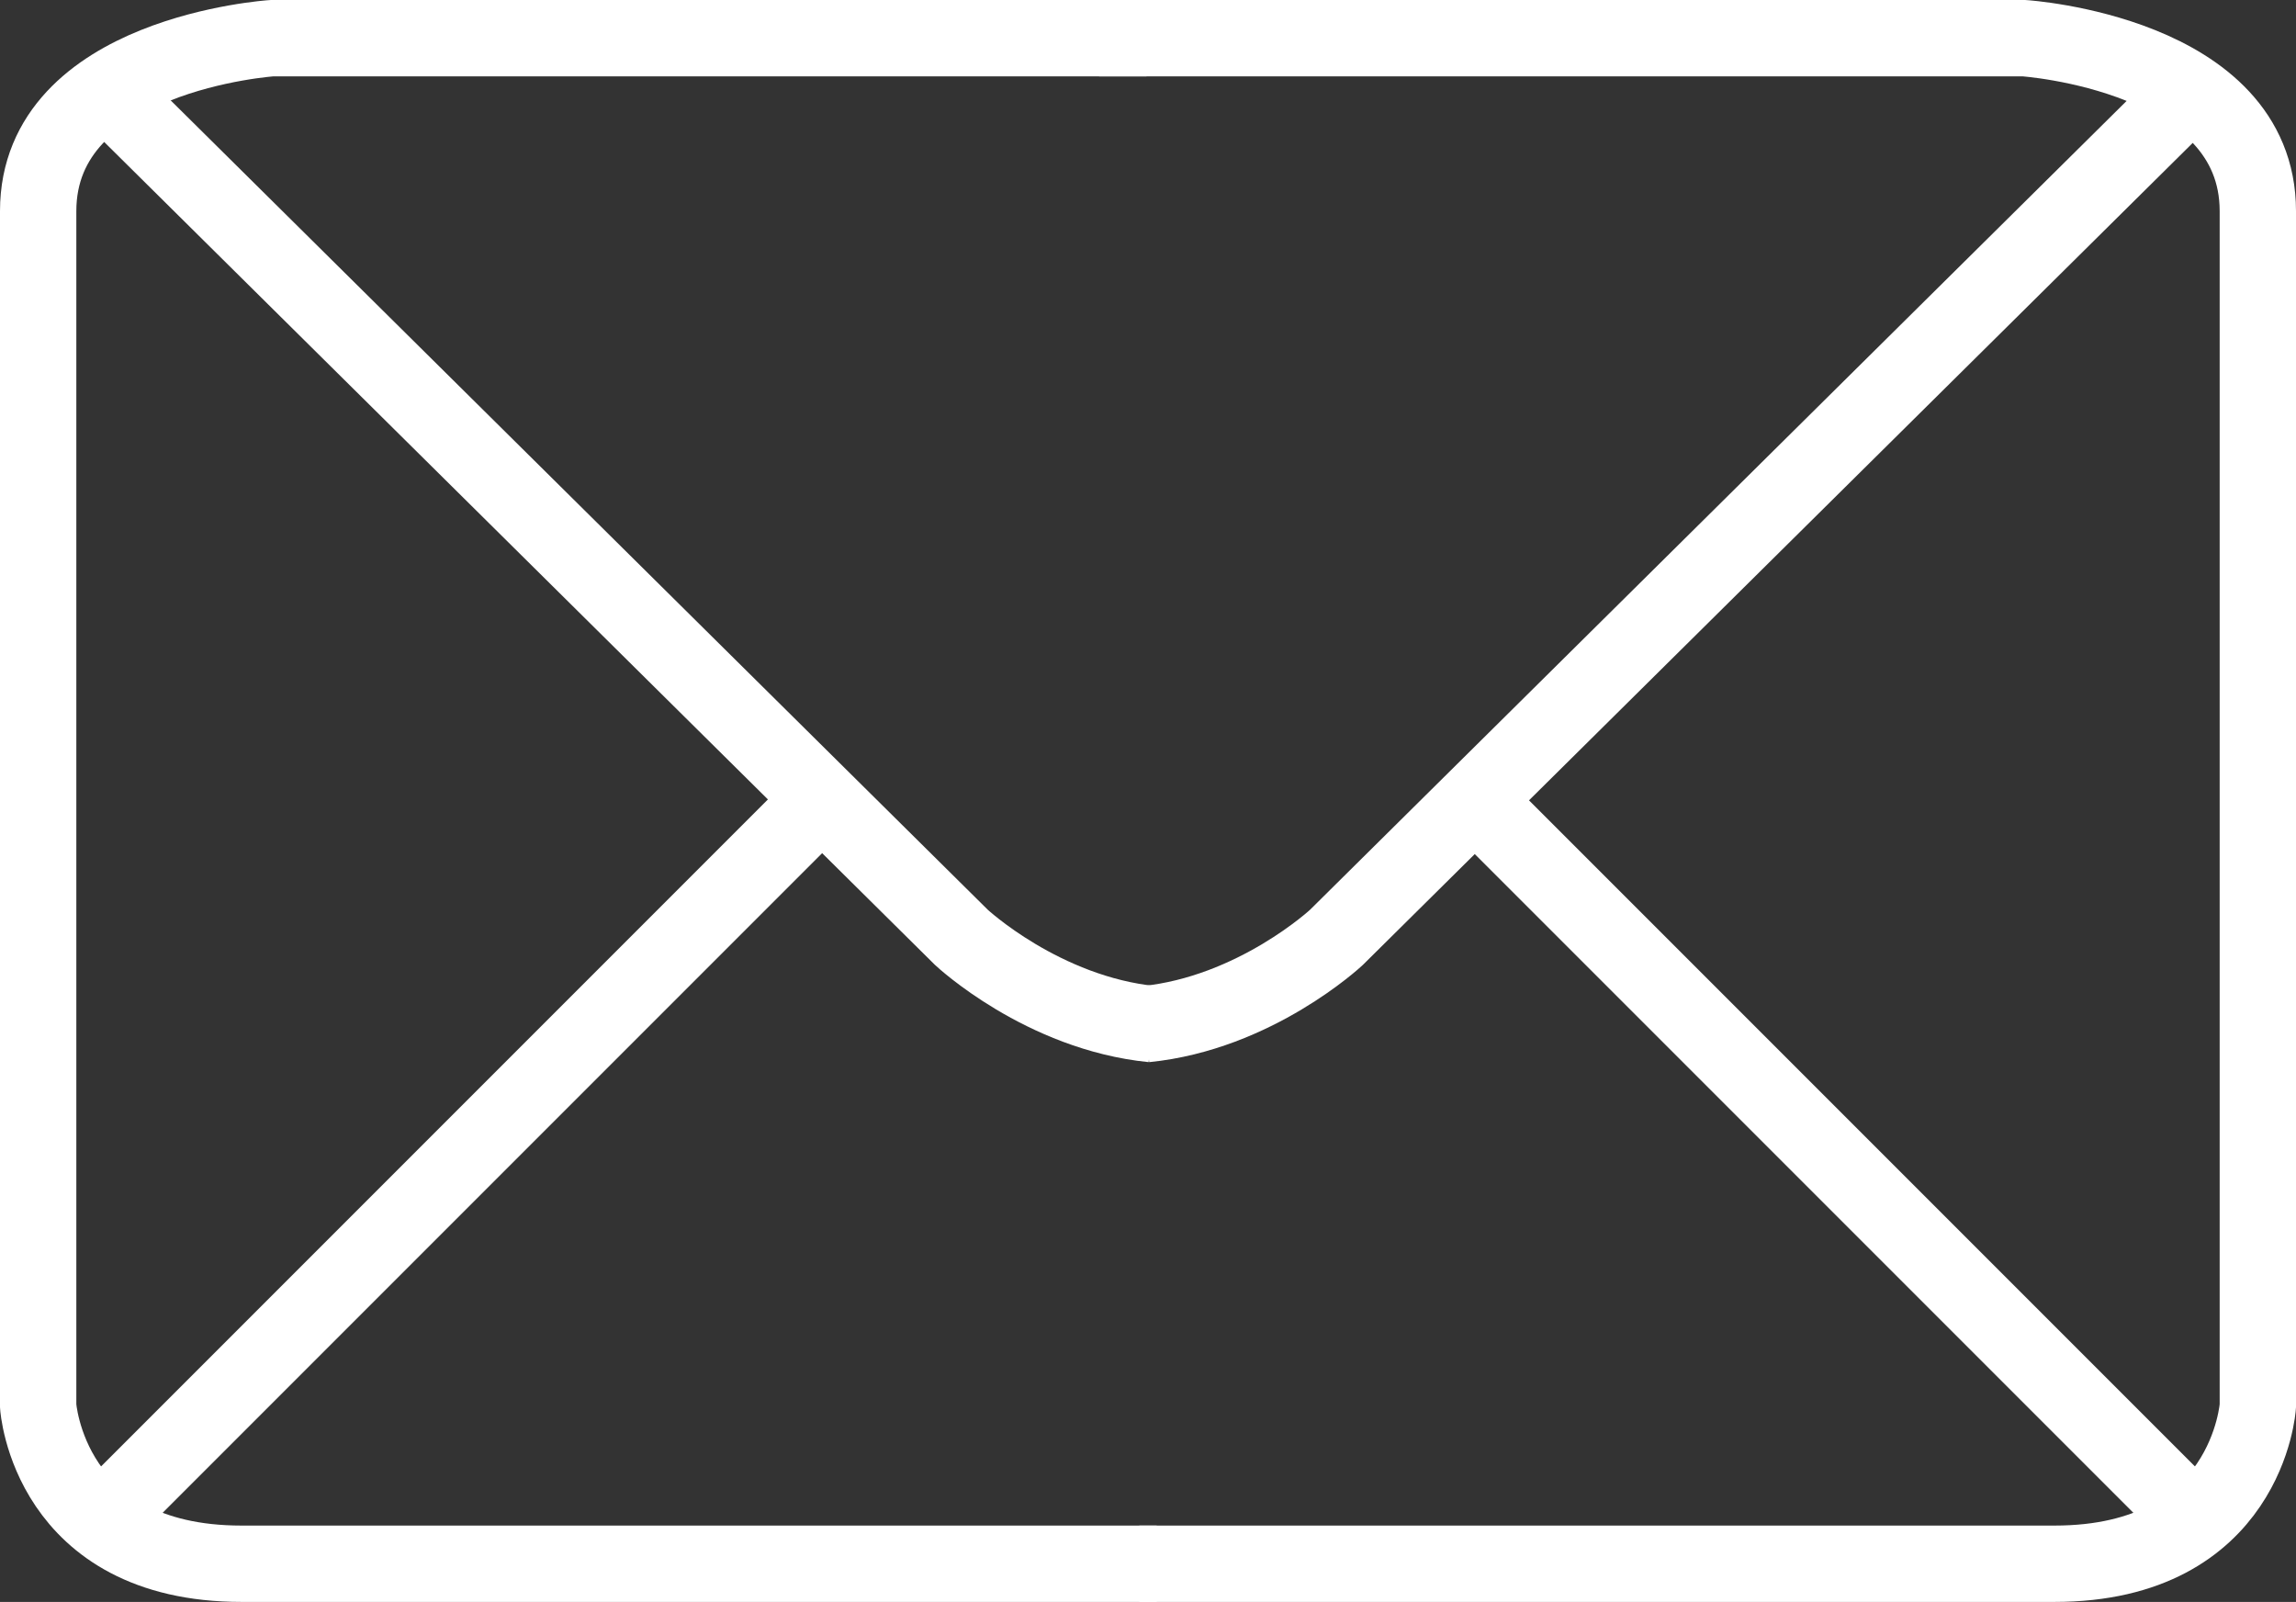 <?xml version="1.0" encoding="utf-8"?>
<!-- Generator: Adobe Illustrator 17.0.0, SVG Export Plug-In . SVG Version: 6.00 Build 0)  -->
<!DOCTYPE svg PUBLIC "-//W3C//DTD SVG 1.1//EN" "http://www.w3.org/Graphics/SVG/1.1/DTD/svg11.dtd">
<svg version="1.1" id="圖層_1" xmlns="http://www.w3.org/2000/svg" xmlns:xlink="http://www.w3.org/1999/xlink" x="0px" y="0px"
	 width="601.543px" height="419.616px" viewBox="-3.558 -2.381 601.543 419.616"
	 enable-background="new -3.558 -2.381 601.543 419.616" xml:space="preserve">
<rect x="-3.558" y="-2.381" width="601.543" height="419.616" fill="#333333" stroke="none"/>
<g>
	<path fill="none" stroke="#FFFFFF" stroke-width="20" stroke-miterlimit="10" d="M299.494,407.235H59.724
		c-50.618,0-53.282-41.294-53.282-41.294V52.909c0-41.294,61.274-45.29,61.274-45.29h229.113"/>
	<path fill="none" stroke="#FFFFFF" stroke-width="20" stroke-miterlimit="10" d="M23.683,20.683l224.66,222.489
		c0,0,21.227,19.838,50.037,22.72"/>
	
		<line fill="none" stroke="#FFFFFF" stroke-width="20" stroke-miterlimit="10" x1="211.441" y1="207.357" x2="23.141" y2="395.659"/>
	<path fill="none" stroke="#FFFFFF" stroke-width="20" stroke-miterlimit="10" d="M294.934,407.235h239.769
		c50.618,0,53.282-41.294,53.282-41.294V52.909c0-41.294-61.274-45.29-61.274-45.29H284.4"/>
	
		<line fill="none" stroke="#FFFFFF" stroke-width="20" stroke-miterlimit="10" x1="382.986" y1="207.357" x2="571.286" y2="395.659"/>
	<path fill="none" stroke="#FFFFFF" stroke-width="20" stroke-miterlimit="10" d="M296.528,265.892
		c28.81-2.882,50.037-22.72,50.037-22.72l224.66-222.489"/>
</g>
</svg>

